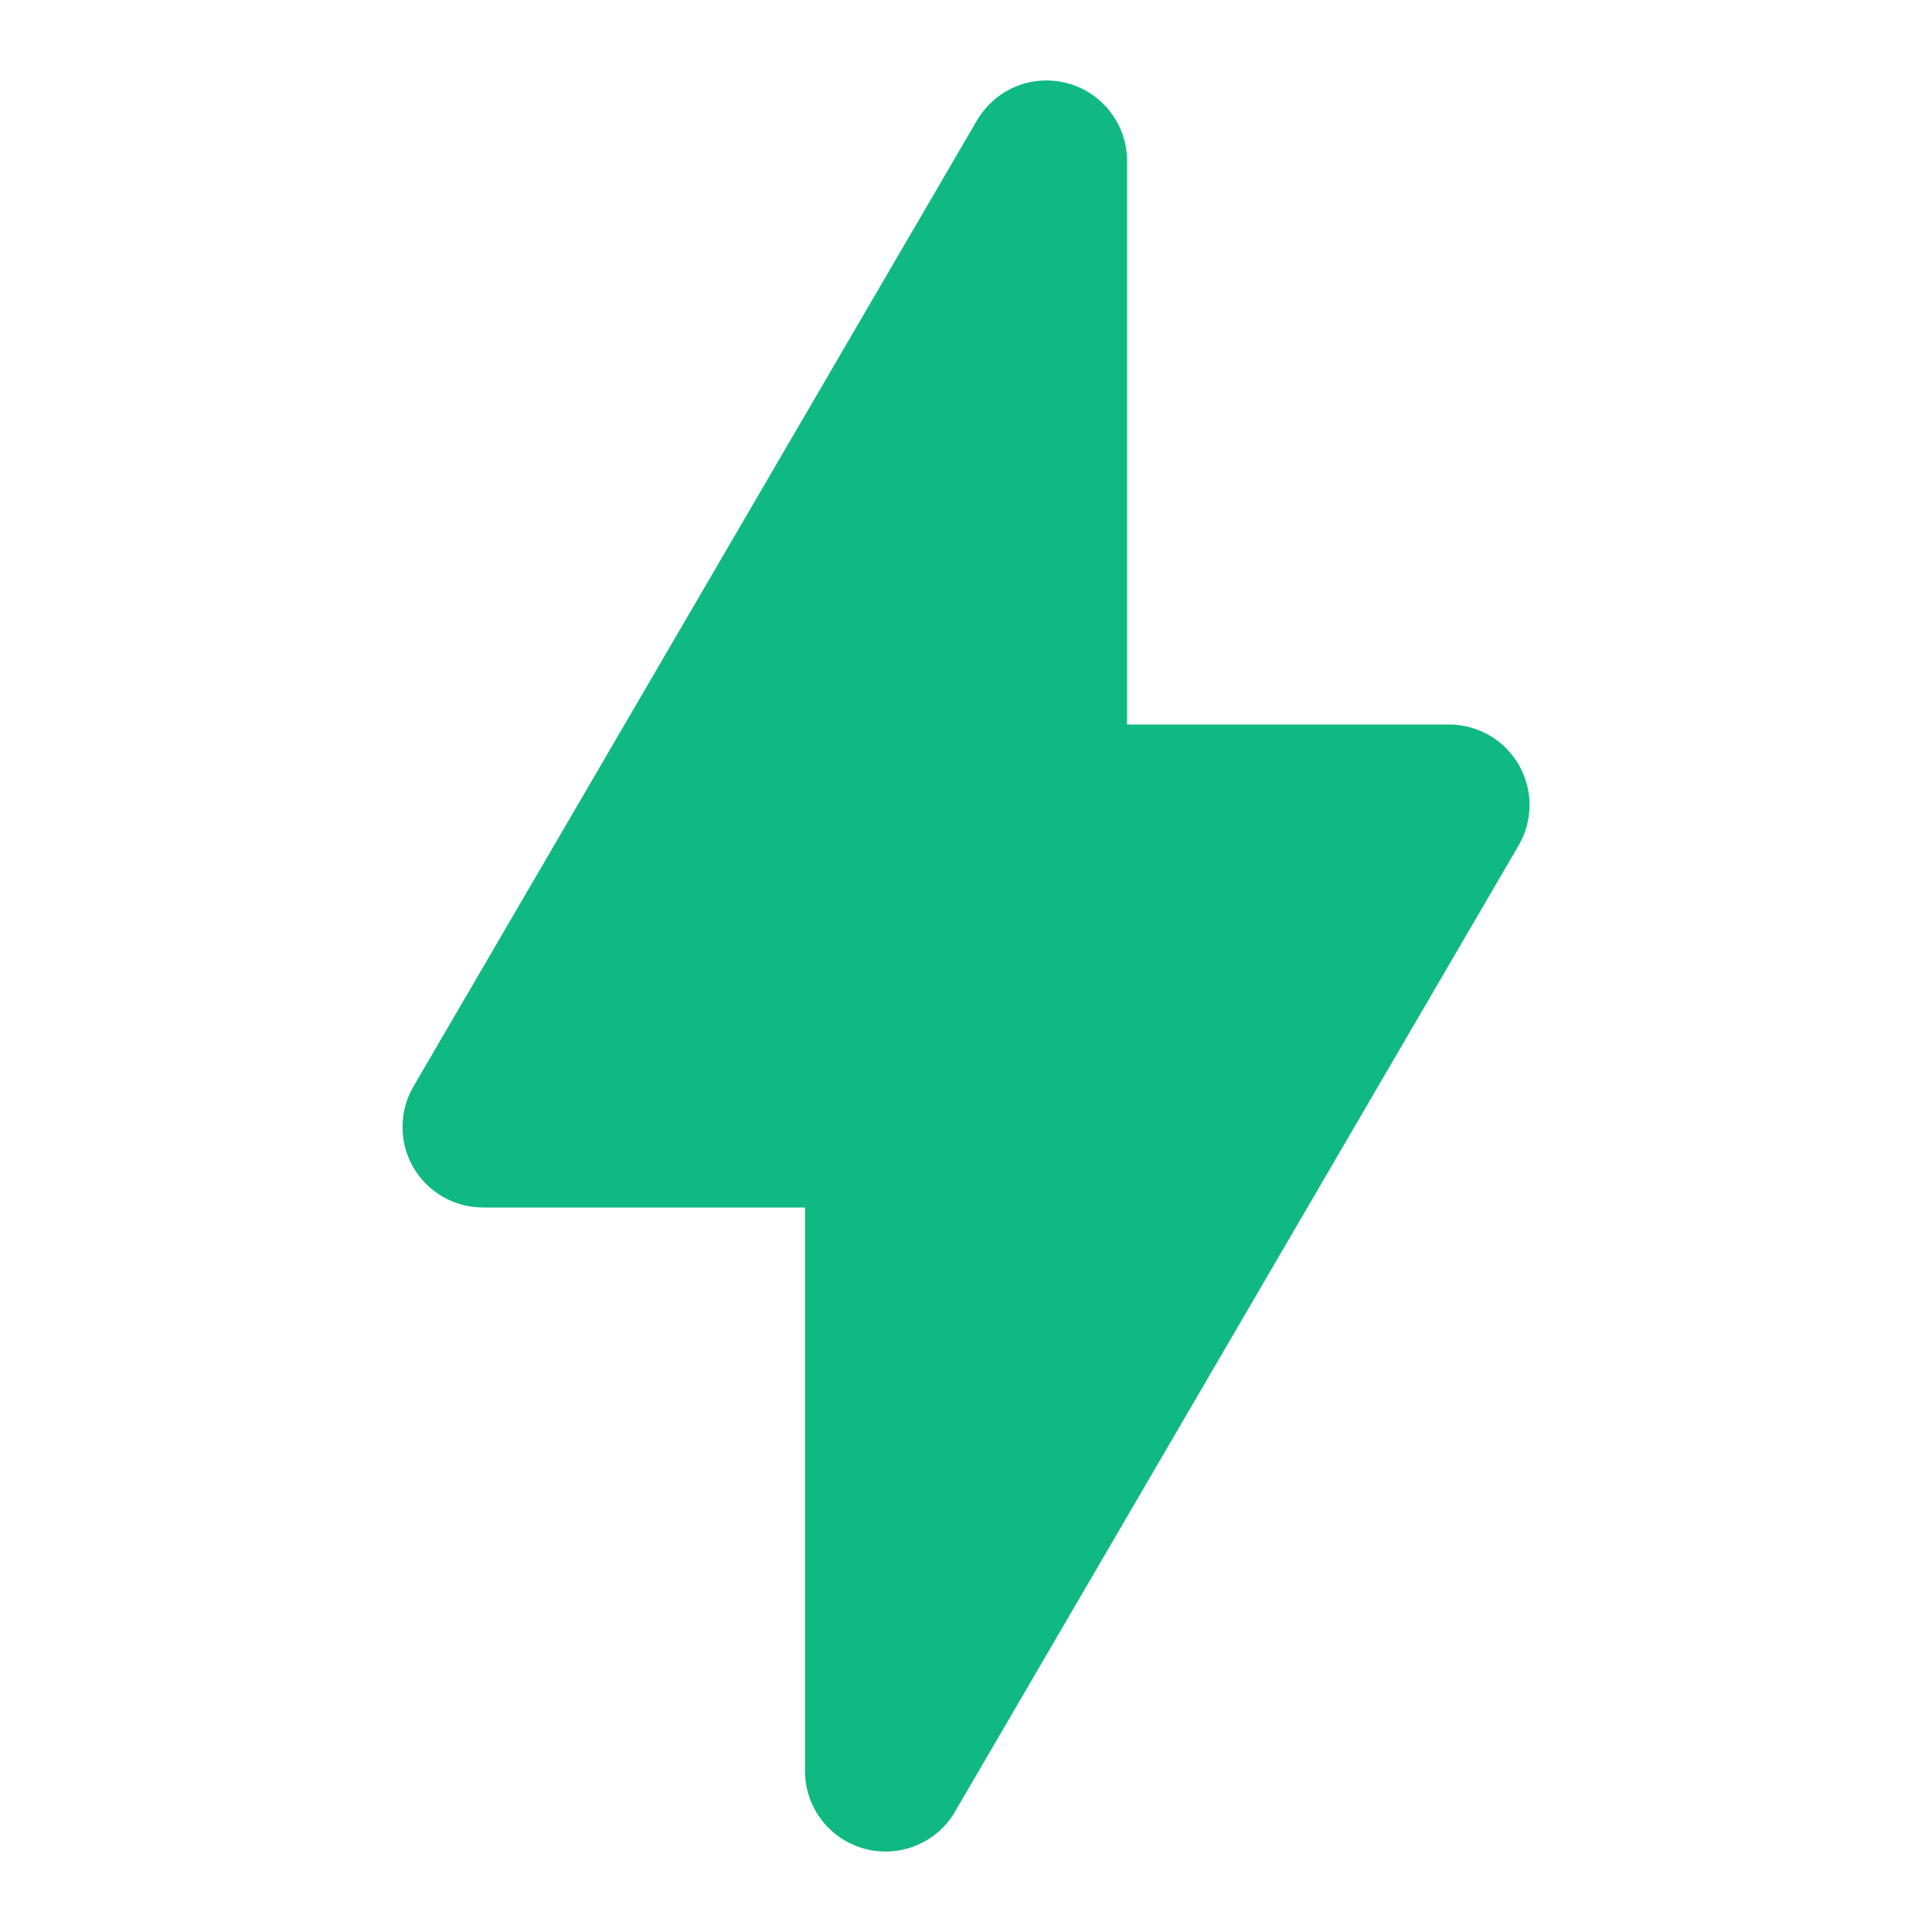 <svg width="20" height="20" viewBox="0 0 20 20" fill="none" xmlns="http://www.w3.org/2000/svg">
<g id="iconamoon:lightning-1-fill">
<path id="Vector" fill-rule="evenodd" clip-rule="evenodd" d="M11.667 1.667C11.667 1.484 11.607 1.305 11.495 1.16C11.384 1.014 11.228 0.91 11.051 0.862C10.874 0.814 10.686 0.826 10.517 0.895C10.348 0.965 10.206 1.088 10.113 1.247L4.28 11.247C4.206 11.373 4.167 11.517 4.167 11.664C4.166 11.811 4.204 11.955 4.277 12.082C4.35 12.209 4.456 12.315 4.582 12.388C4.709 12.461 4.853 12.5 5 12.5H8.333V18.333C8.333 18.517 8.394 18.695 8.505 18.84C8.616 18.986 8.772 19.09 8.949 19.138C9.126 19.186 9.314 19.174 9.483 19.105C9.653 19.035 9.795 18.912 9.887 18.753L15.72 8.753C15.794 8.627 15.833 8.483 15.834 8.336C15.834 8.19 15.796 8.045 15.723 7.918C15.65 7.791 15.545 7.686 15.418 7.612C15.291 7.539 15.147 7.5 15 7.5H11.667V1.667Z" fill="#10B981"/>
</g>
</svg>
